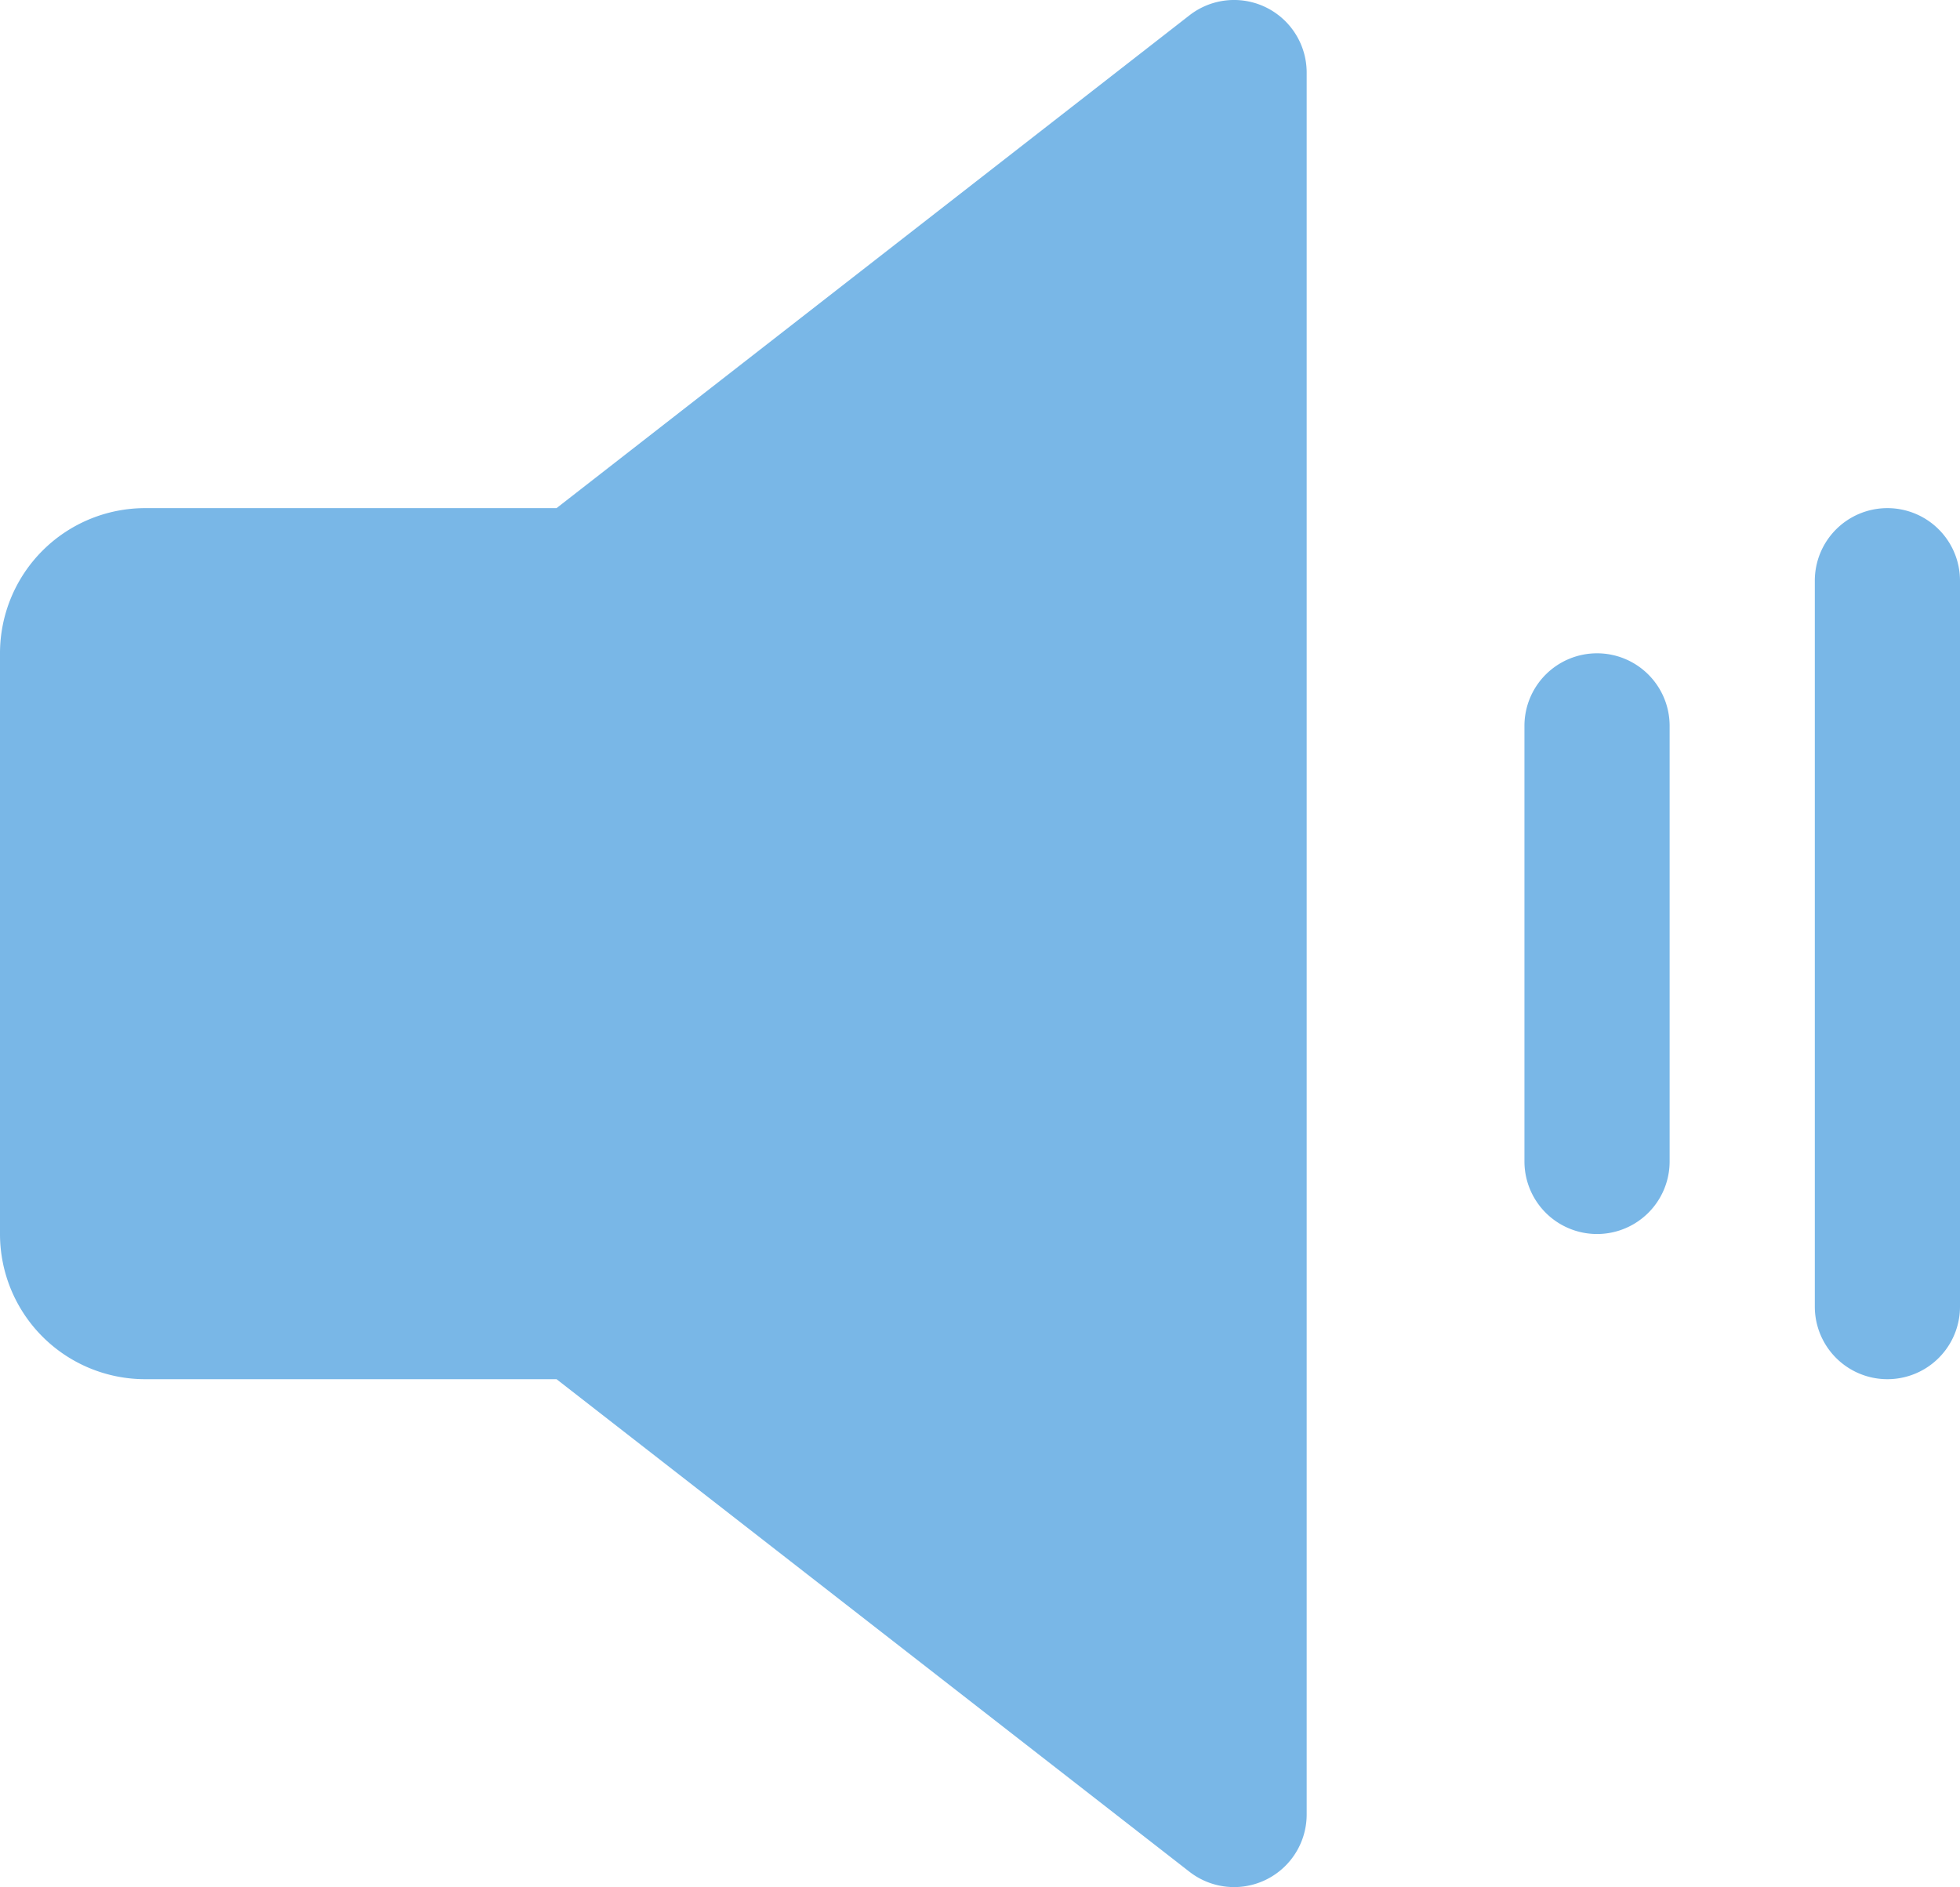 <svg xmlns="http://www.w3.org/2000/svg" viewBox="0 0 81 78"><defs><style>.cls-1{fill:#79b7e7}</style></defs><title>volume</title><g id="Layer_2" data-name="Layer 2"><g id="Layer_1-2" data-name="Layer 1"><path d="M54,3V75a3,3,0,0,1-4.84,2.36L23,57H6a6,6,0,0,1-6-6V27a6,6,0,0,1,6-6H23L49.16.63A3,3,0,0,1,54,3ZM66,27a3,3,0,0,0-3,3V48a3,3,0,0,0,6,0V30A3,3,0,0,0,66,27Zm12-6a3,3,0,0,0-3,3V54a3,3,0,0,0,6,0V24A3,3,0,0,0,78,21Z" class="cls-1"/></g></g></svg>